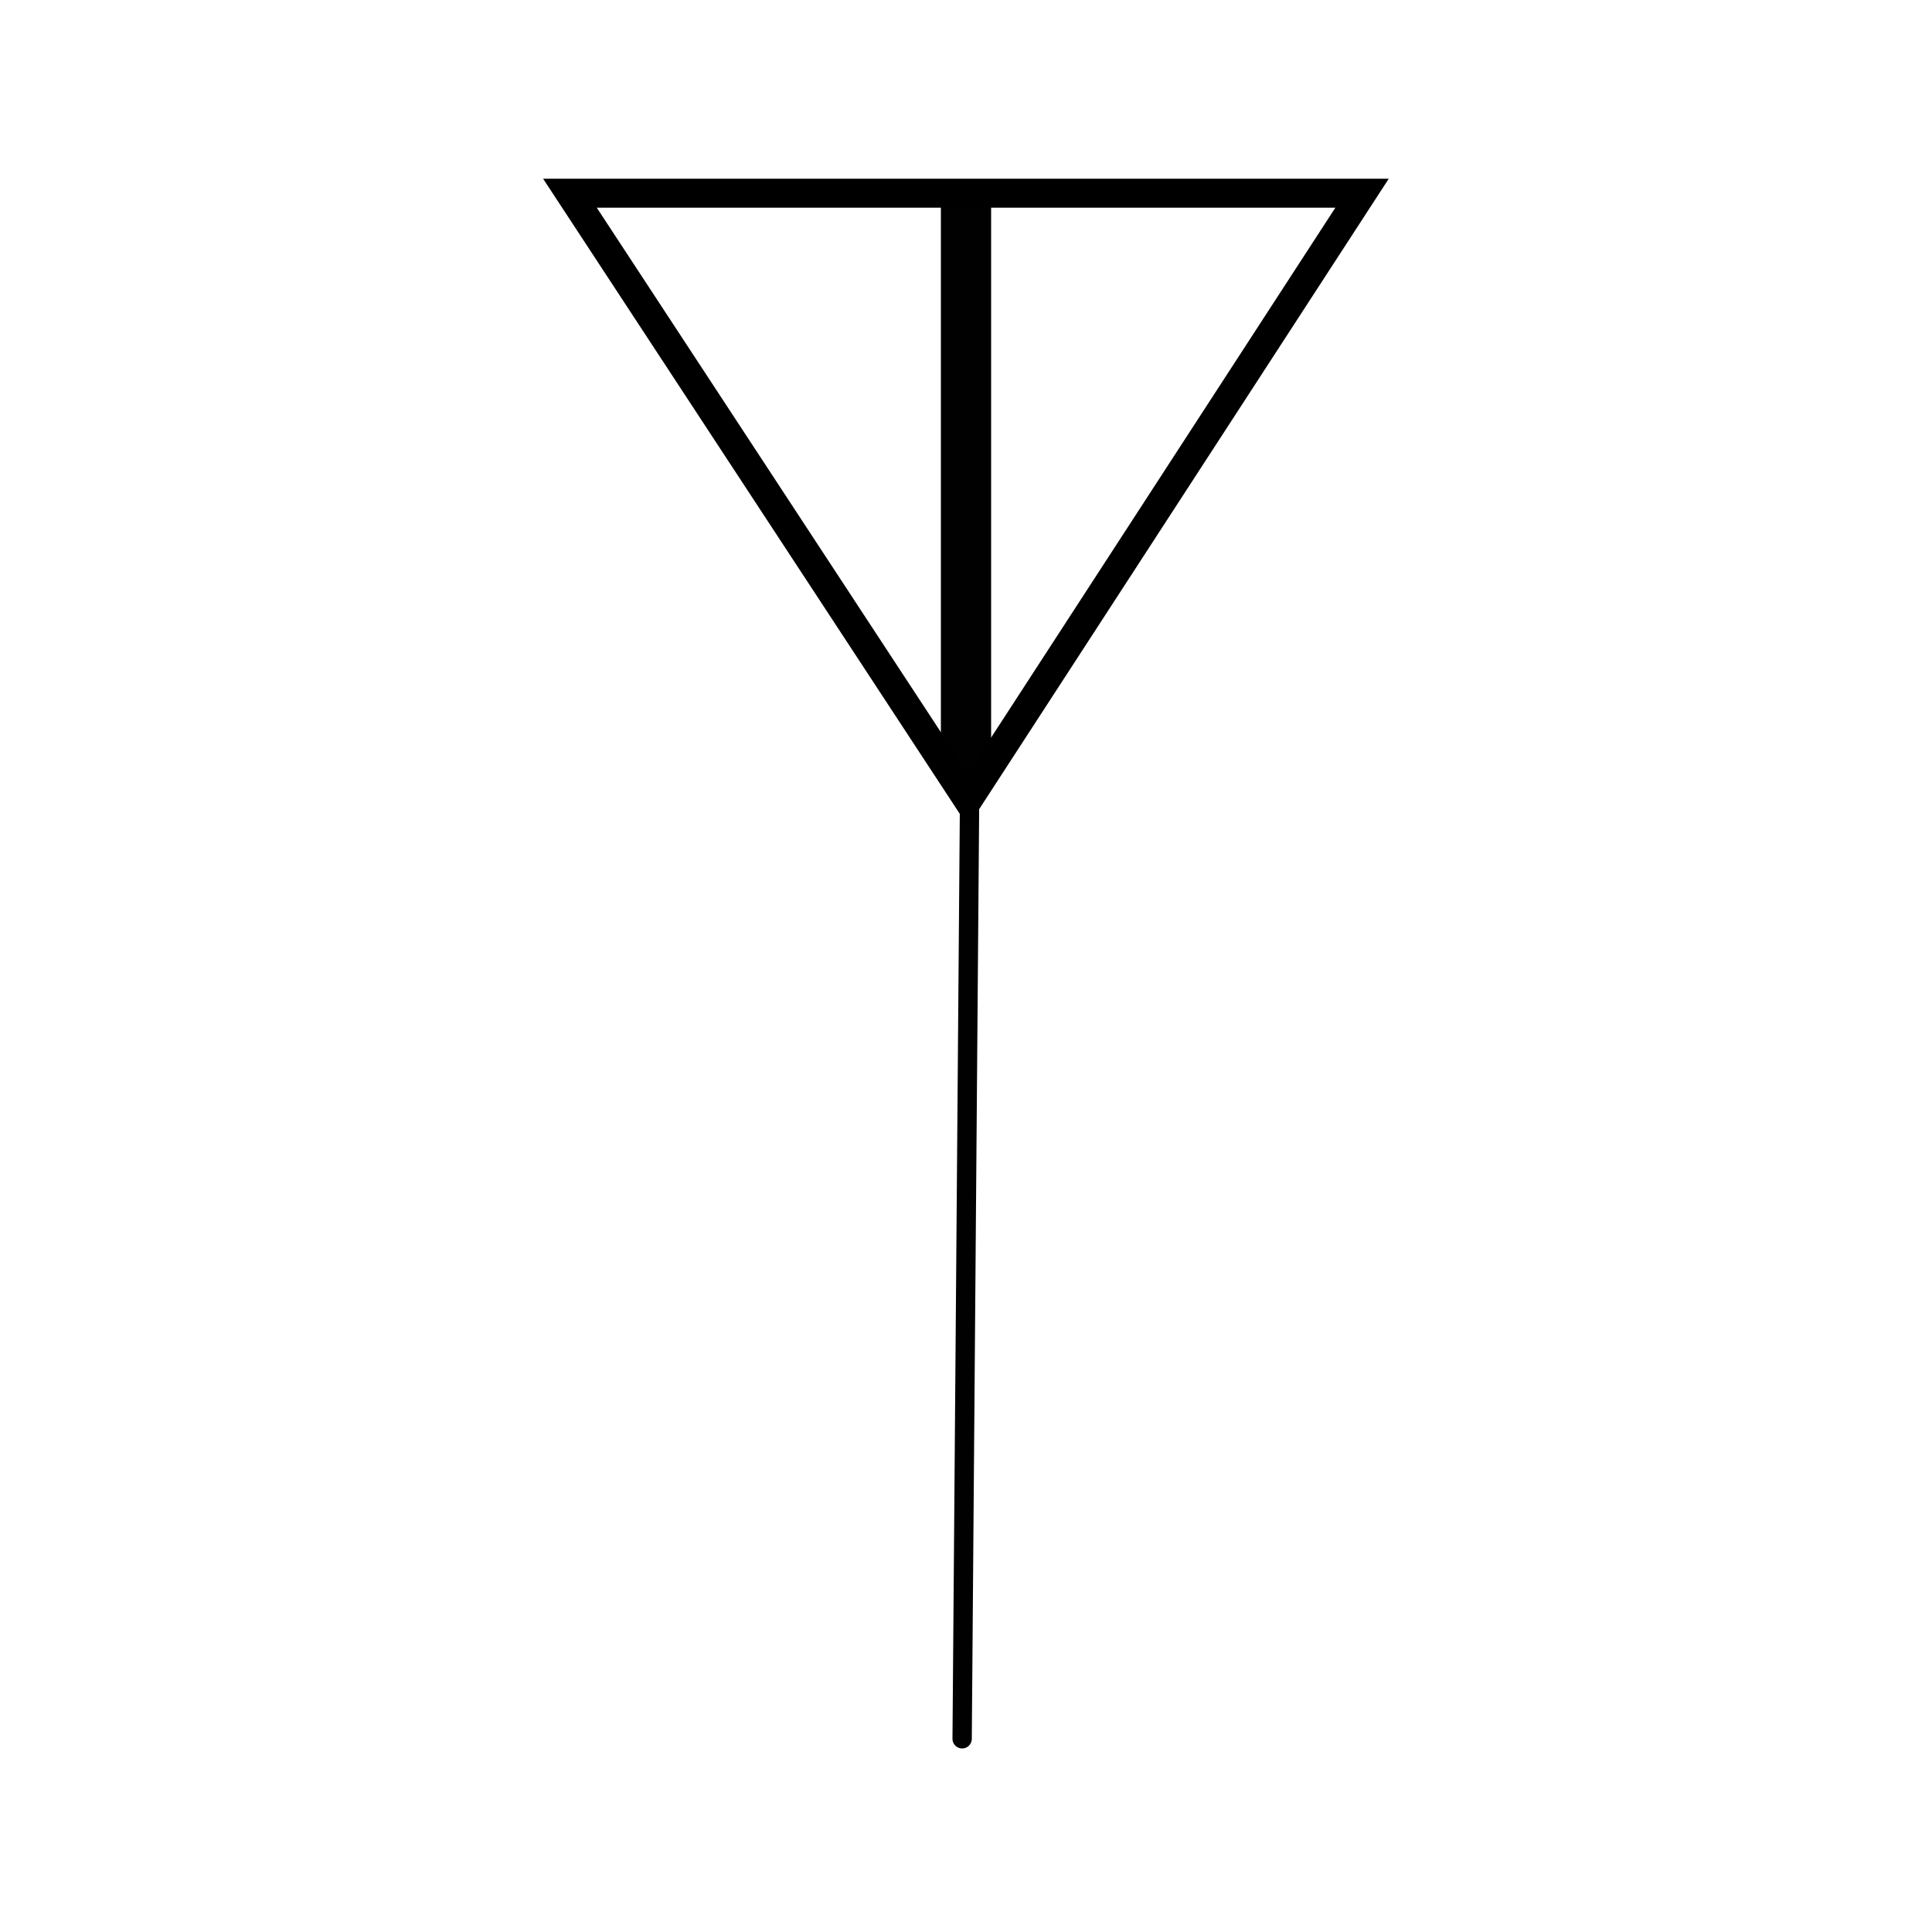 <?xml version="1.0" encoding="UTF-8"?>
<svg xmlns="http://www.w3.org/2000/svg" version="1.1" viewBox="0 0 100 100" width="100" height="100">
  <defs>
    <style>
      .cls-1 {
        fill: #010101;
      }

      .cls-2 {
        stroke: #000;
        stroke-miterlimit: 10;
        stroke-width: 1.5px;
      }

      .cls-2, .cls-3 {
        fill: none;
      }

      .cls-4 {
        fill: #fff;
      }

      .cls-3 {
        stroke: #010101;
        stroke-linecap: round;
        stroke-linejoin: round;
      }
    </style>
  </defs>
  <!-- Generator: Adobe Illustrator 28.6.0, SVG Export Plug-In . SVG Version: 1.2.0 Build 709)  -->
  <g>
    <g id="Layer_1">
      <rect class="cls-4" width="100" height="100"/>
      <g>
        <line class="cls-3" x1="50.2" y1="39.5" x2="49.8" y2="90"/>
        <g>
          <rect class="cls-1" x="48.7" y="10" width="2.6" height="30.5"/>
          <polygon class="cls-2" points="50.1 41.4 70.5 10 29.5 10 50.1 41.4"/>
        </g>
      </g>
    </g>
  </g>
</svg>